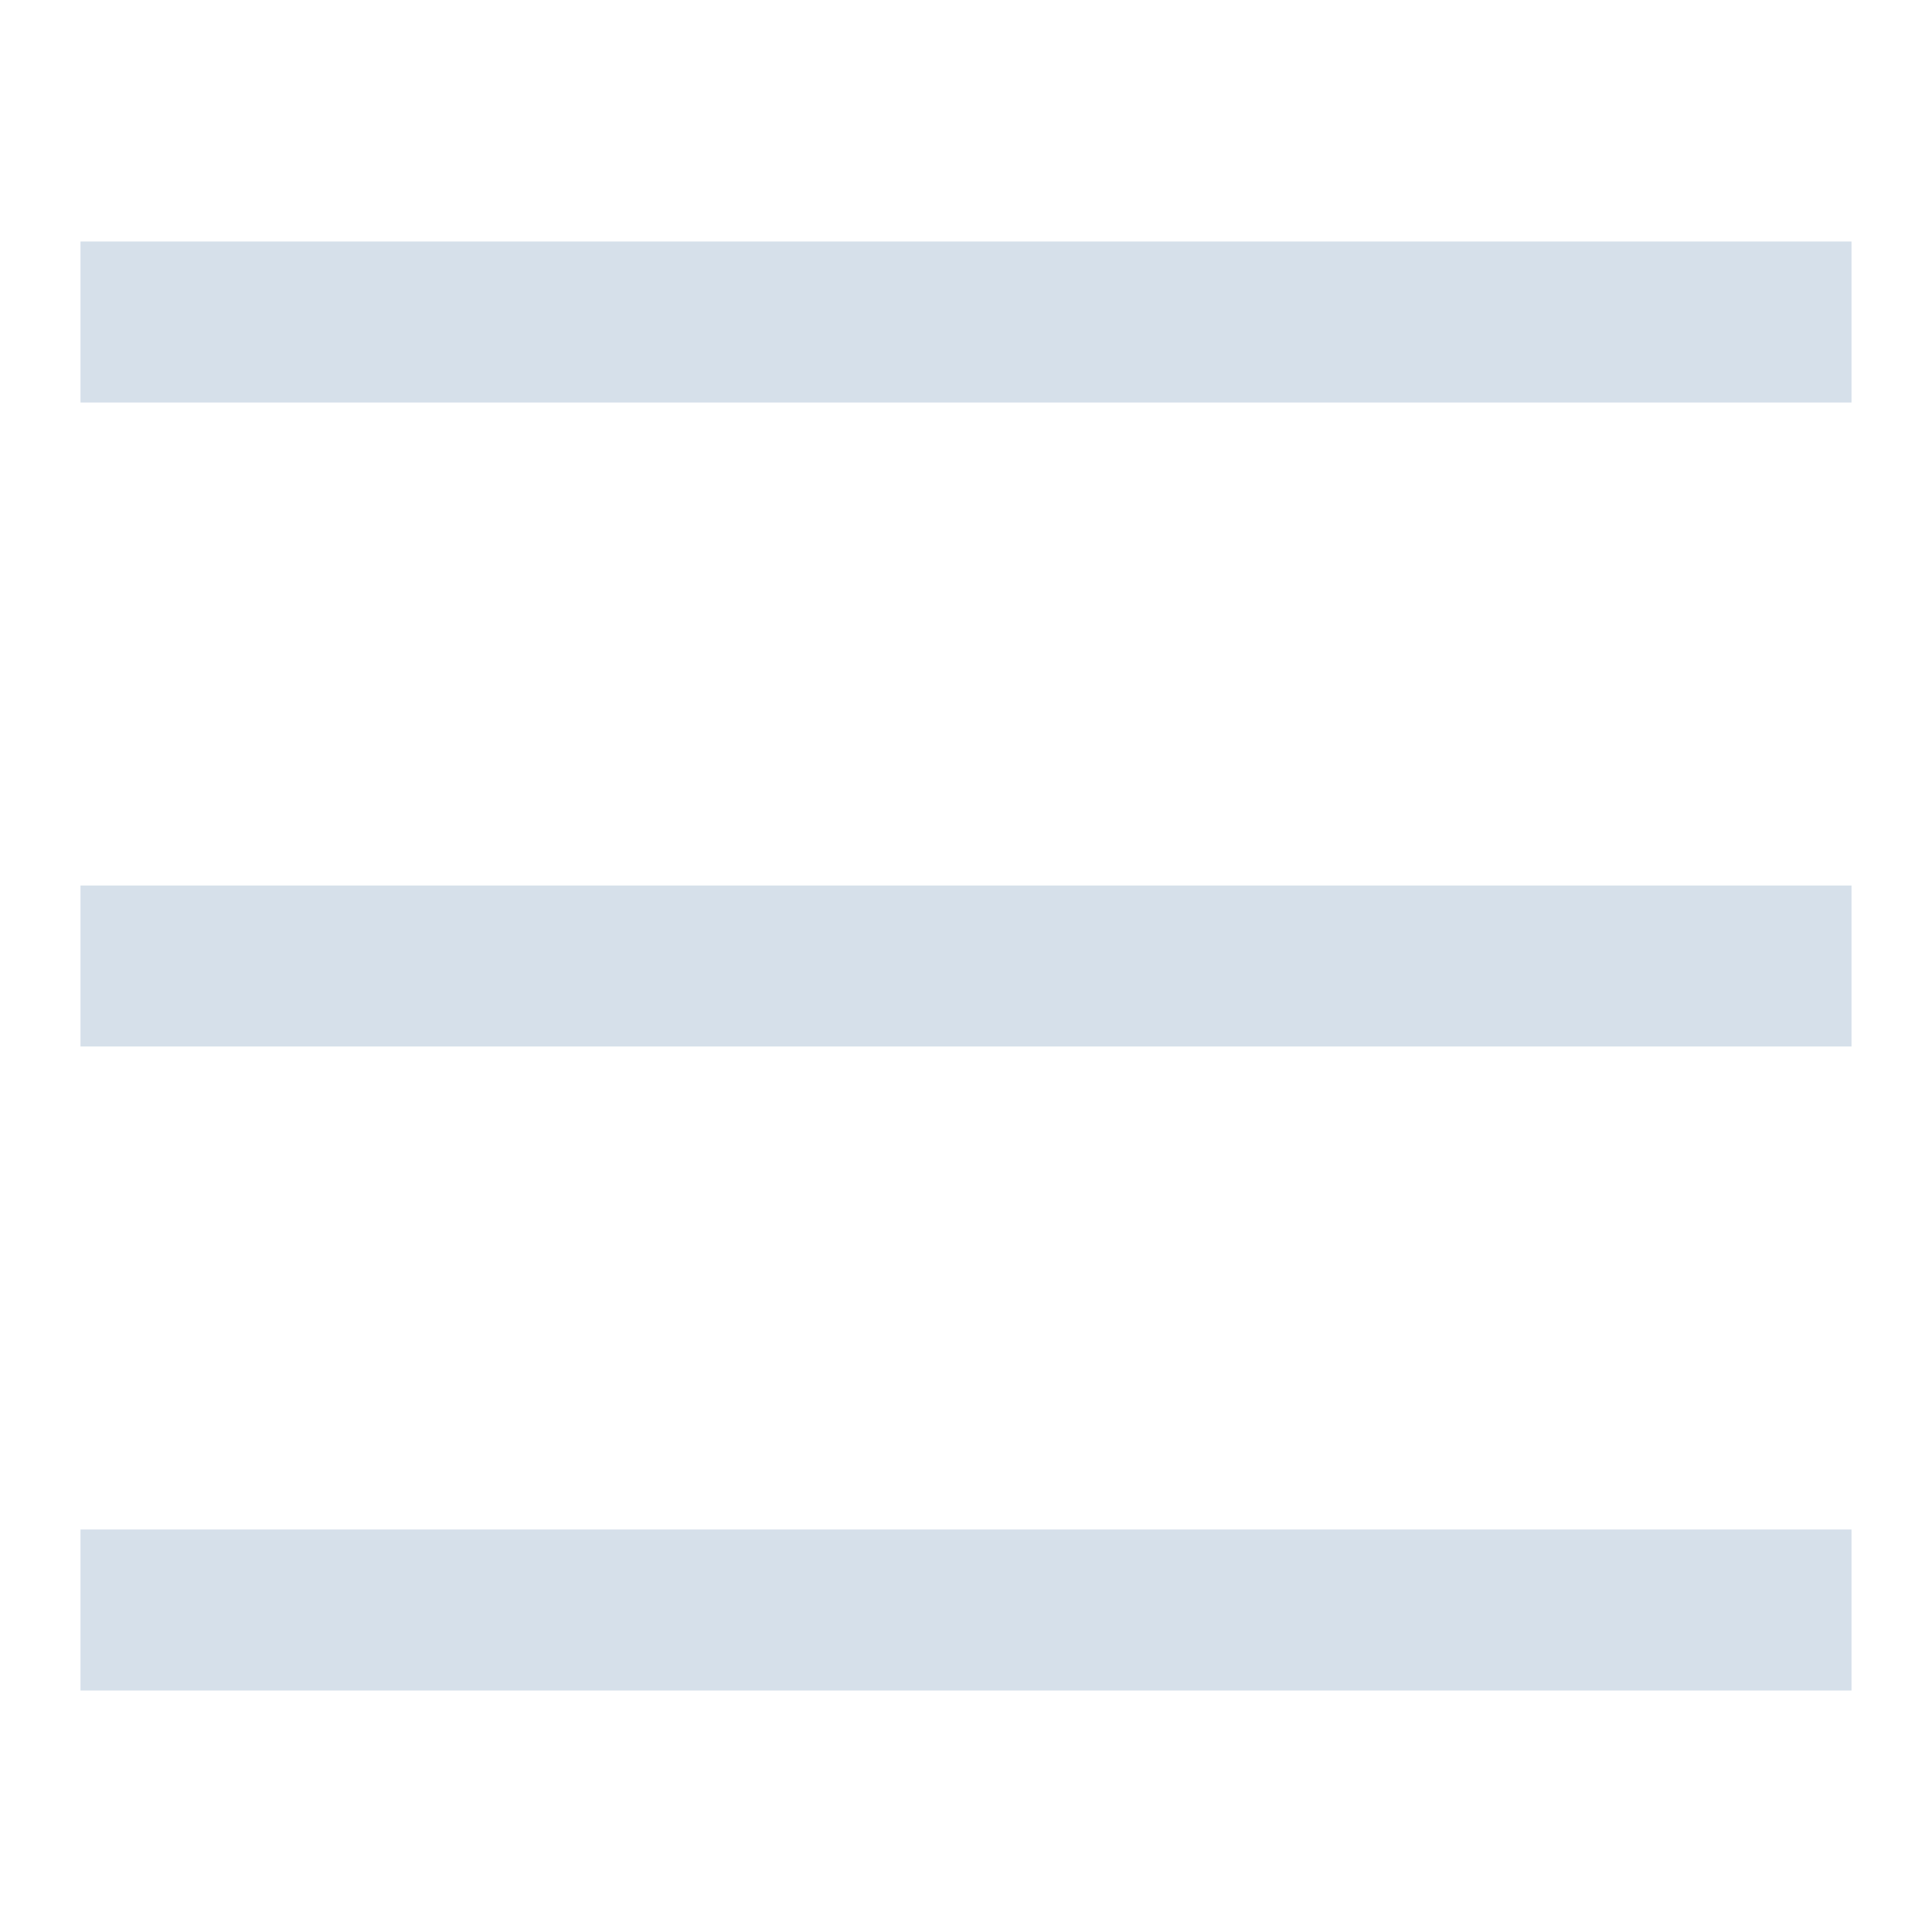 <svg xmlns:xlink="http://www.w3.org/1999/xlink" xmlns="http://www.w3.org/2000/svg" class="main-menu-open" width="24" height="24"><path d="M1 4h22M1 12h22M1 20h22" stroke="#D6E0EA" stroke-width="2px"></path></svg>